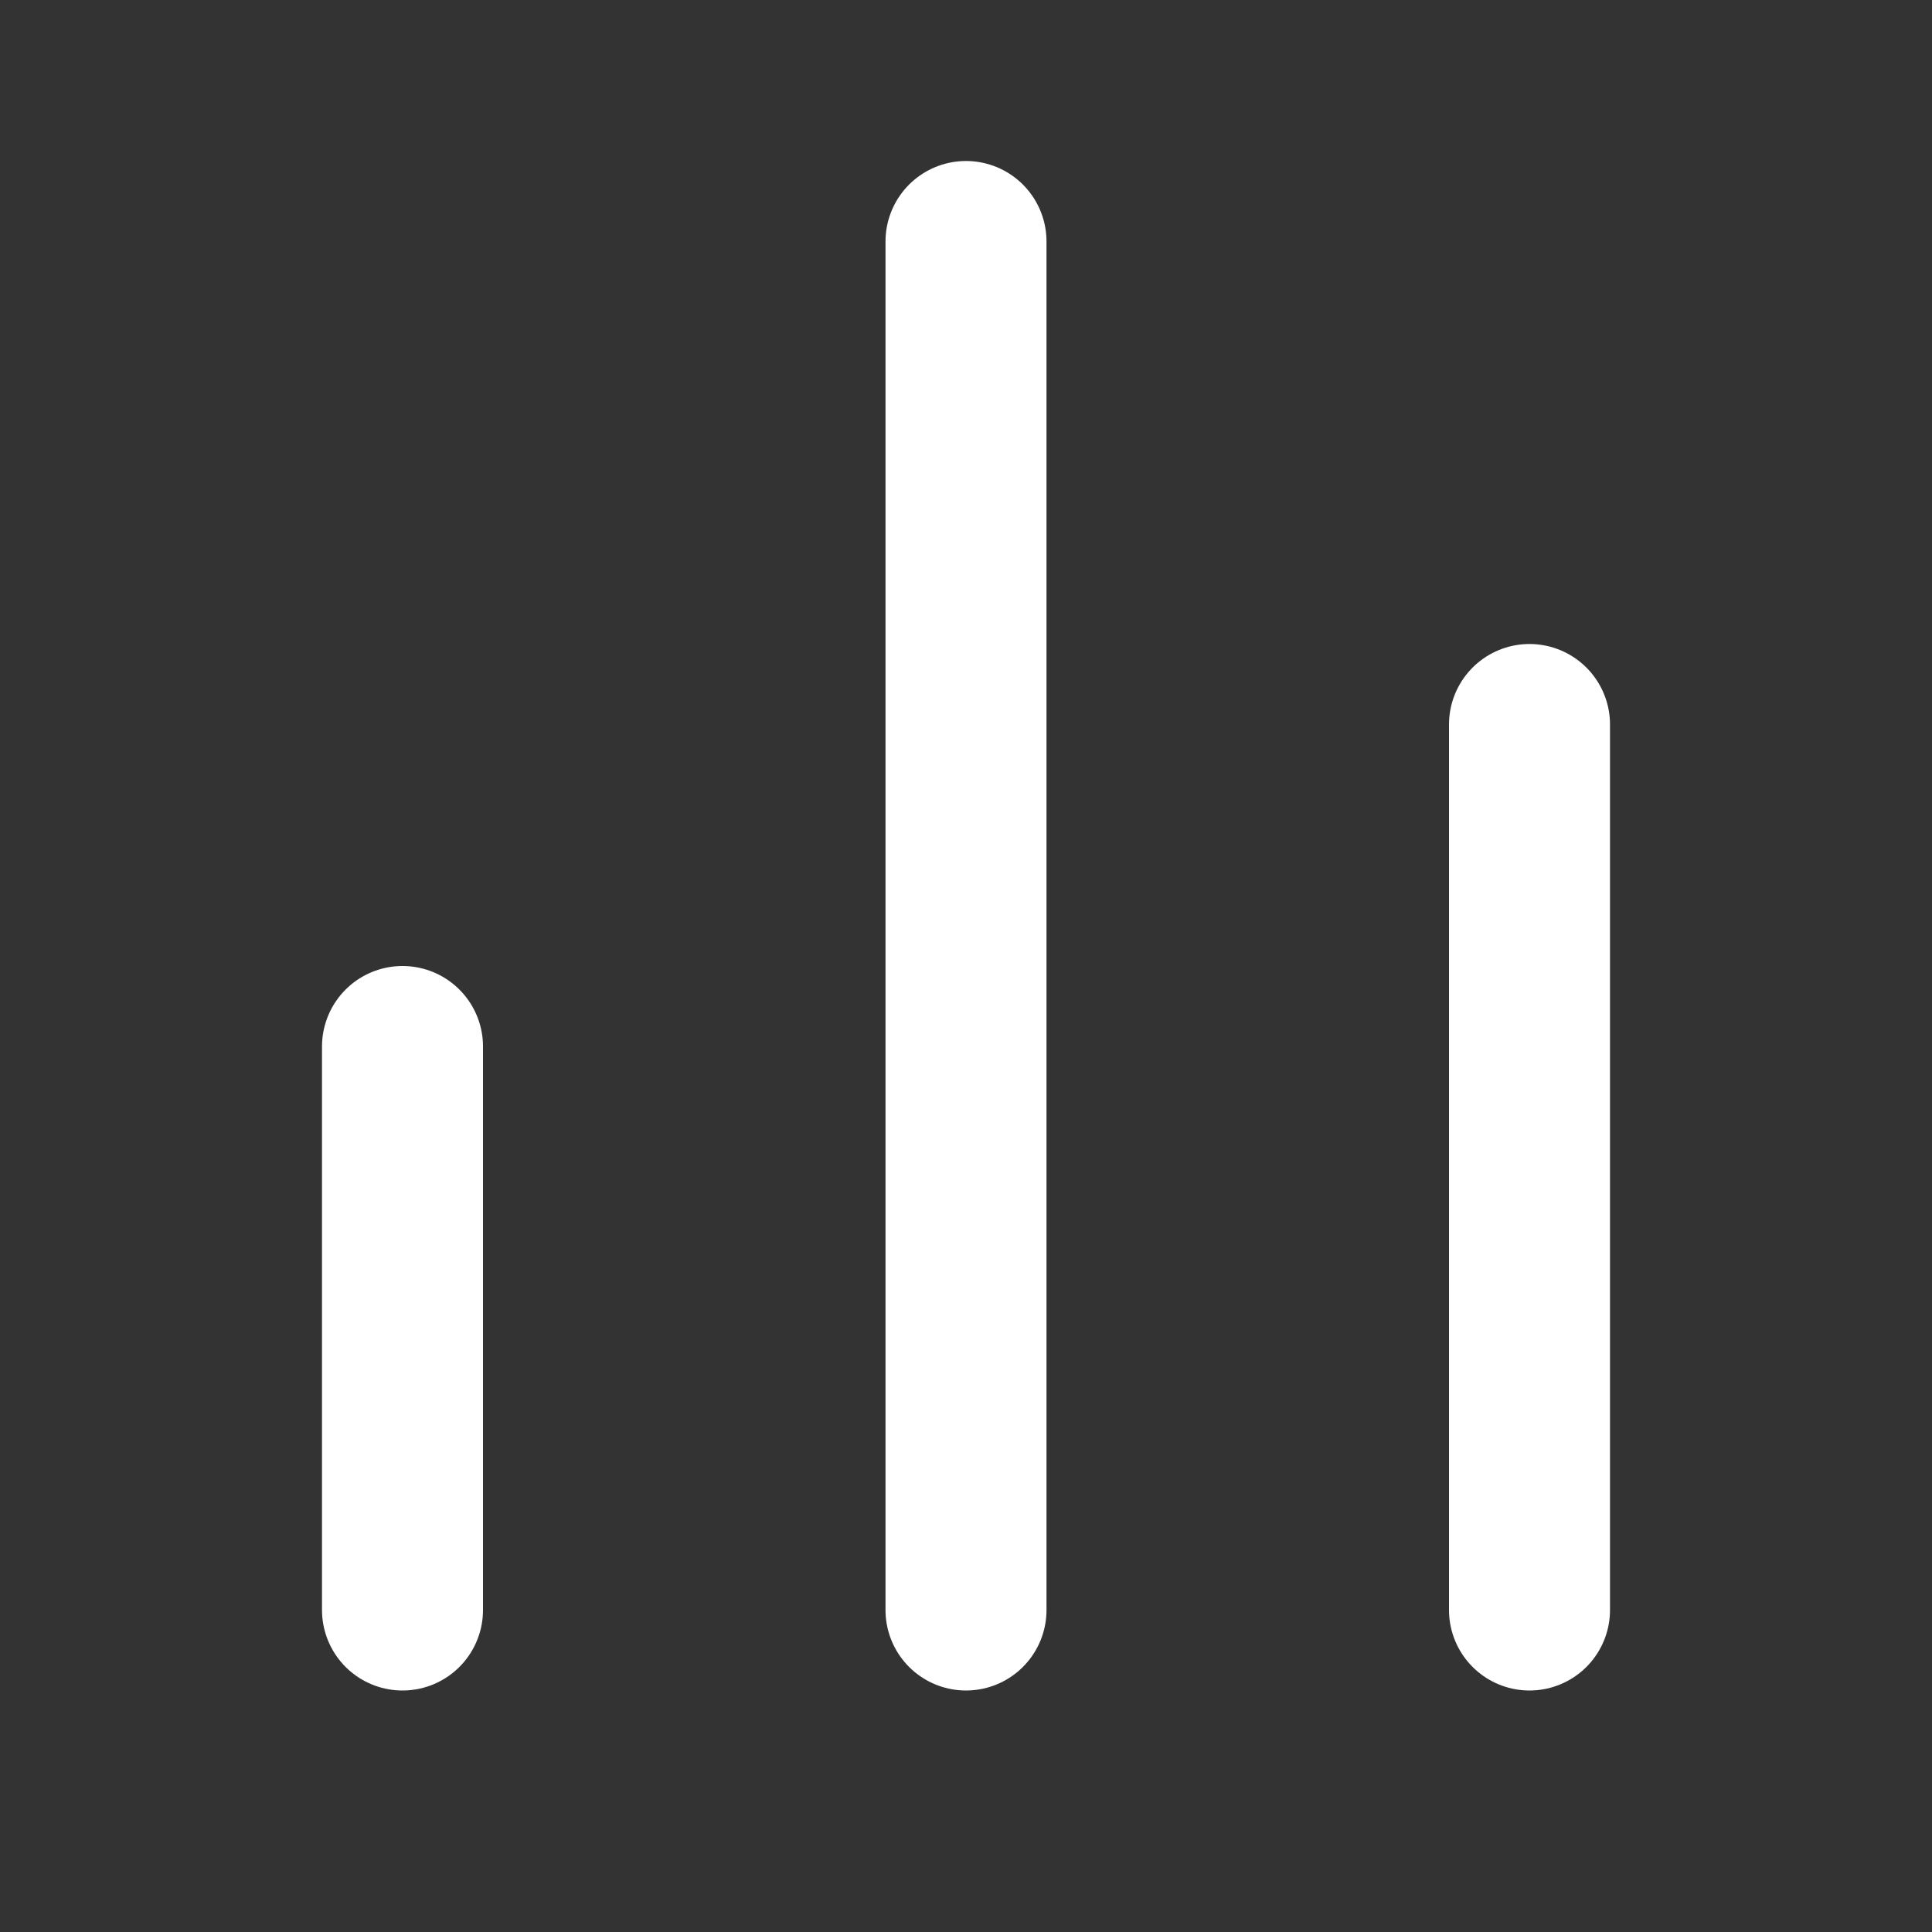 <svg width="24" height="24" viewBox="0 0 24 24" fill="none" xmlns="http://www.w3.org/2000/svg">
<rect x="0" y="0" width="24" height="24" fill="#333333" stroke="none"/>
<path d="M5 13V20" stroke="white" stroke-width="2" stroke-linecap="round" stroke-linejoin="round"/>
<path d="M19 9V20" stroke="white" stroke-width="2" stroke-linecap="round" stroke-linejoin="round"/>
<path d="M12 20V3" stroke="white" stroke-width="2" stroke-linecap="round" stroke-linejoin="round"/>
</svg>
